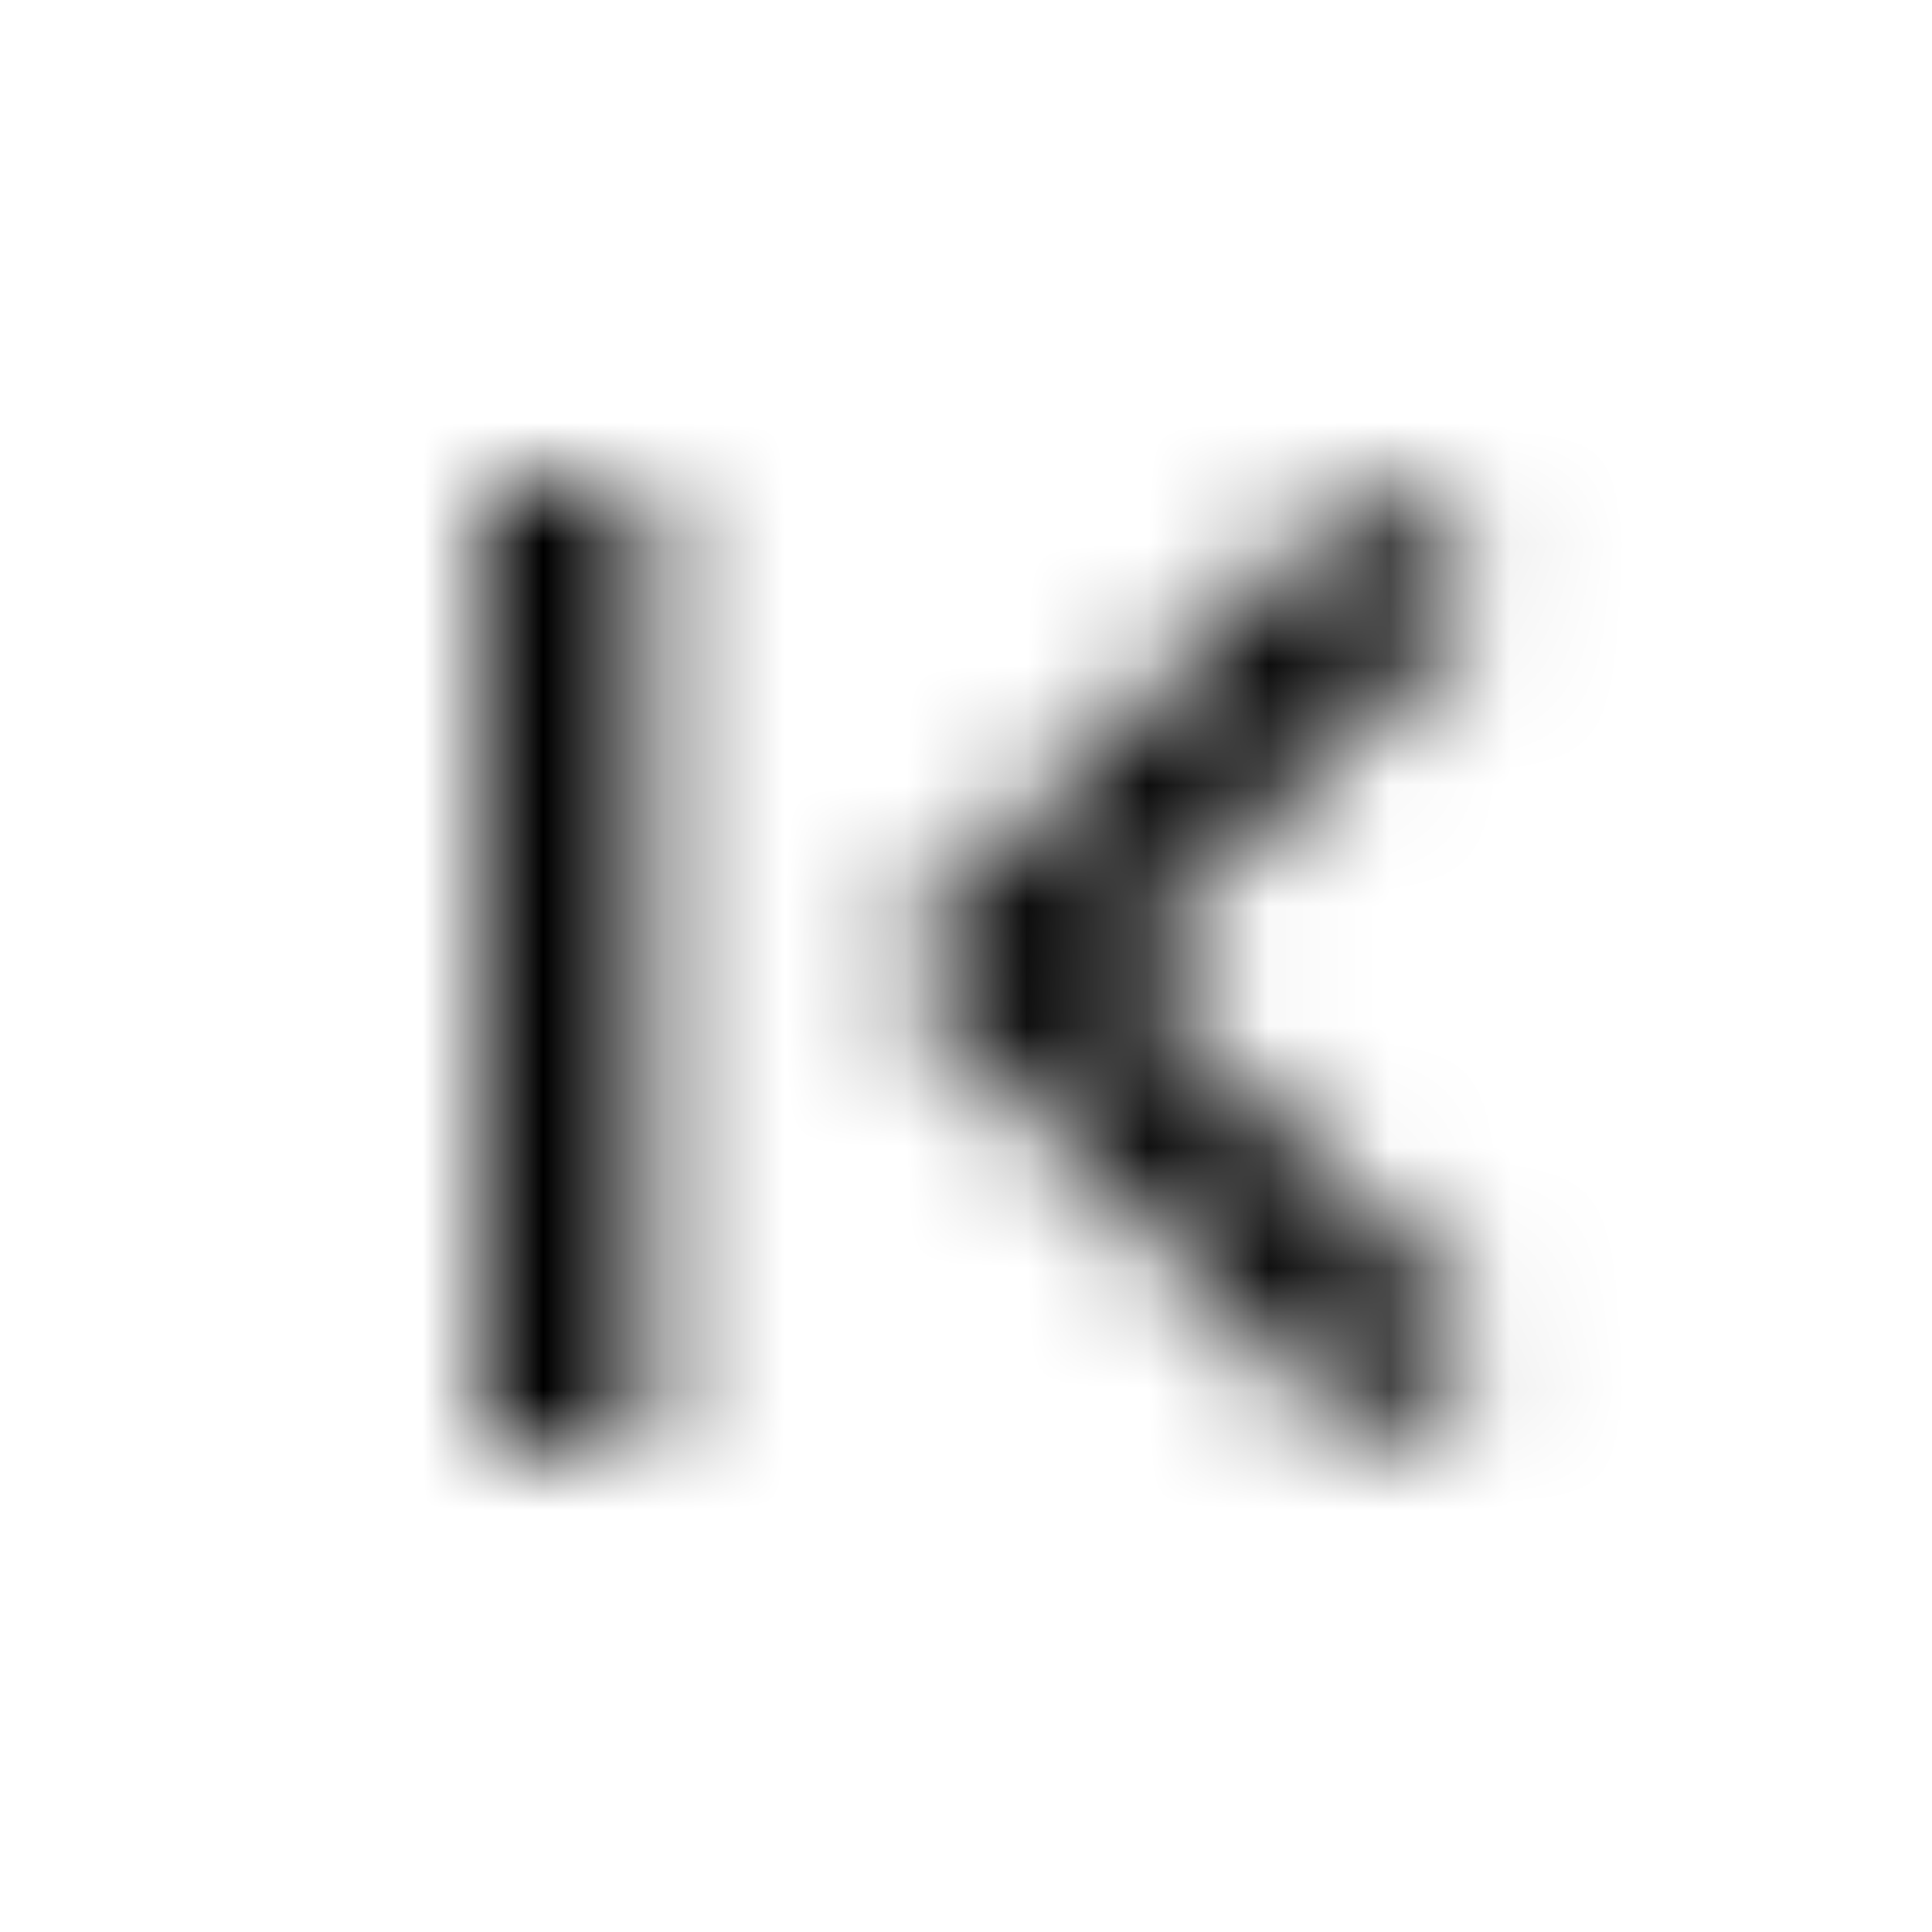<svg xmlns="http://www.w3.org/2000/svg" xmlns:xlink="http://www.w3.org/1999/xlink" width="16" height="16" viewBox="0 0 16 16">
  <defs>
    <path id="first-page-a" d="M12.273,11.06 L9.213,8 L12.273,4.94 L11.333,4 L7.333,8 L11.333,12 L12.273,11.06 Z M4,4 L5.333,4 L5.333,12 L4,12 L4,4 Z"/>
  </defs>
  <g fill="none" fill-rule="evenodd">
    <mask id="first-page-b" fill="#fff">
      <use xlink:href="#first-page-a"/>
    </mask>
    <g fill="CurrentColor" mask="url(#first-page-b)">
      <rect width="16" height="16"/>
    </g>
  </g>
</svg>
